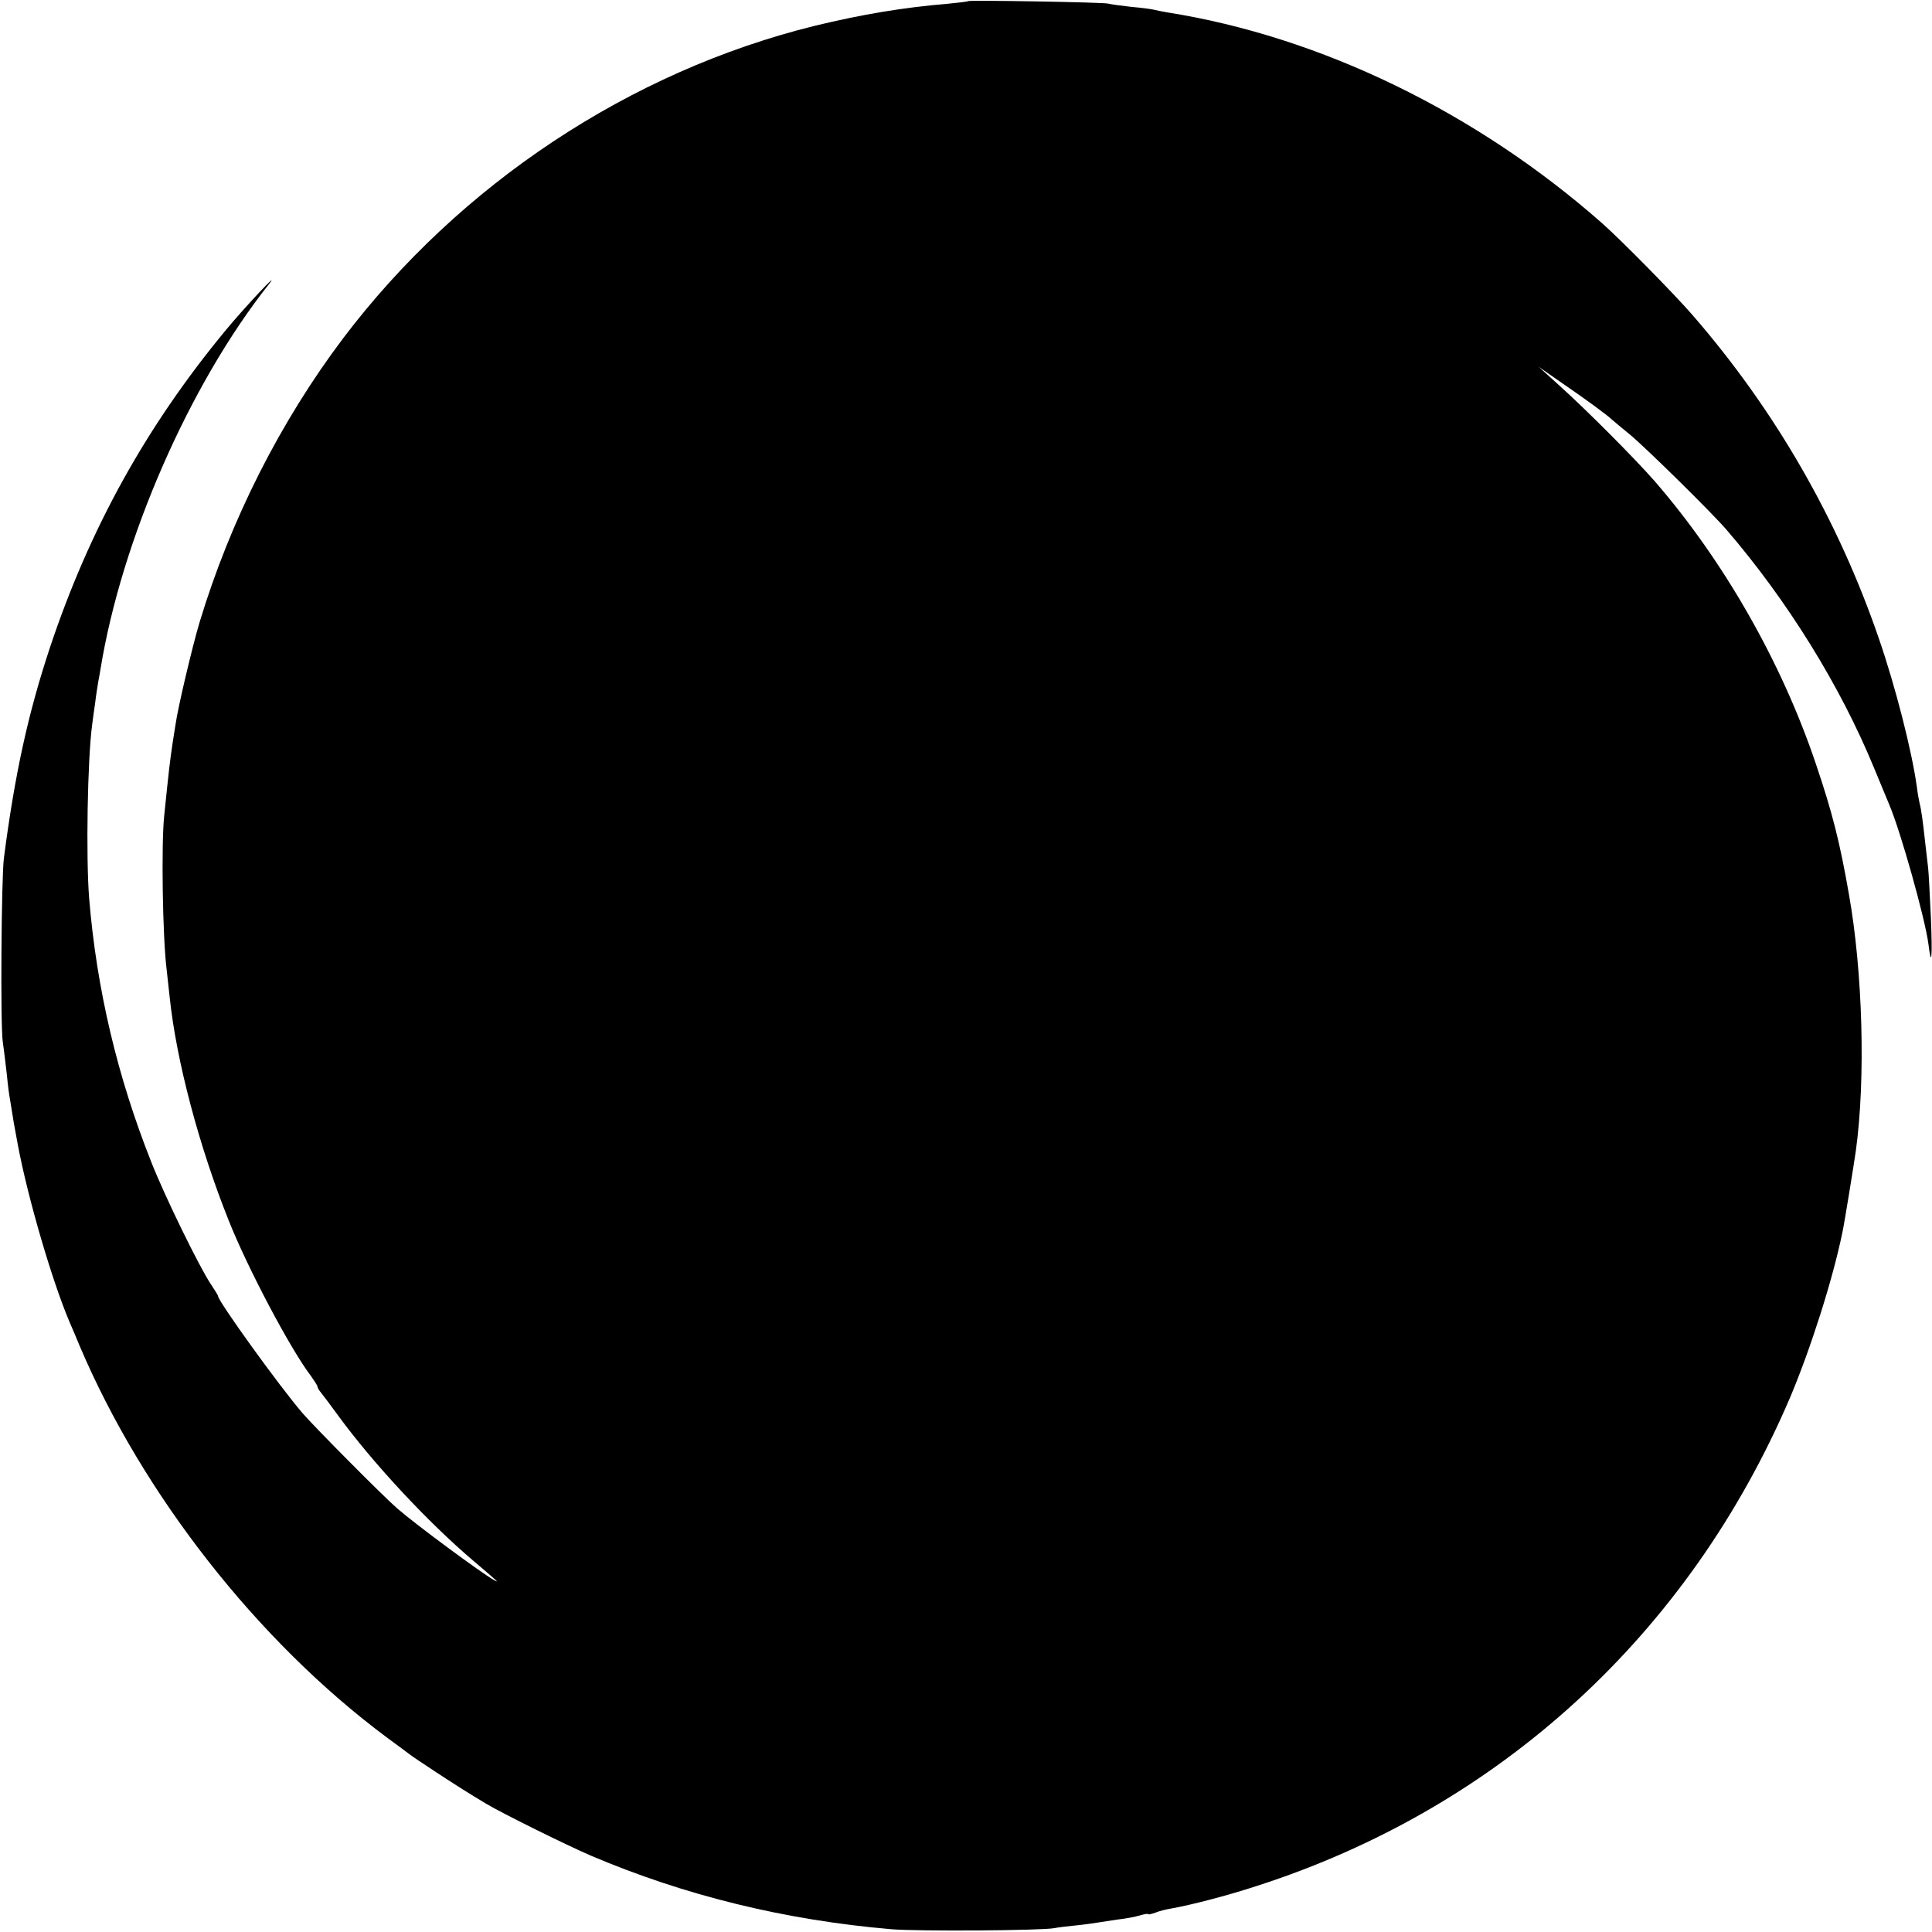 <?xml version="1.0" standalone="no"?>
<!DOCTYPE svg PUBLIC "-//W3C//DTD SVG 20010904//EN"
 "http://www.w3.org/TR/2001/REC-SVG-20010904/DTD/svg10.dtd">
<svg version="1.0" xmlns="http://www.w3.org/2000/svg"
 width="700pt" height="700pt" viewBox="0 0 700 700"
 preserveAspectRatio="xMidYMid meet">
<g transform="translate(0,700) scale(0.1,-0.1)"
fill="#000000" stroke="none">
<path d="M3508 6996 c-1 -2 -37 -6 -78 -10 -156 -13 -307 -38 -480 -80 -667
-165 -1284 -573 -1707 -1132 -227 -301 -408 -658 -520 -1029 -26 -87 -78 -306
-87 -370 -4 -22 -8 -53 -11 -70 -9 -61 -13 -93 -30 -260 -11 -102 -6 -442 9
-560 3 -27 8 -72 11 -100 24 -228 106 -538 214 -808 68 -171 223 -465 298
-563 12 -17 23 -34 23 -37 0 -4 6 -15 14 -24 8 -10 36 -47 62 -83 126 -172
324 -385 489 -525 93 -79 95 -81 75 -70 -45 25 -282 200 -350 259 -53 46 -300
295 -344 346 -85 99 -306 406 -306 424 0 3 -12 22 -26 43 -41 61 -167 318
-216 443 -123 310 -198 627 -225 955 -12 151 -6 506 11 630 2 17 7 53 11 80 3
28 9 61 11 75 3 14 6 34 8 45 76 468 321 1030 610 1395 48 61 -88 -84 -155
-165 -289 -349 -495 -721 -639 -1154 -78 -236 -126 -453 -166 -761 -9 -73 -13
-600 -4 -665 5 -33 11 -87 15 -120 3 -33 8 -72 11 -87 12 -77 16 -99 29 -168
36 -191 124 -492 187 -640 11 -25 27 -63 36 -85 229 -540 645 -1071 1112
-1419 41 -30 80 -59 85 -63 6 -5 48 -33 95 -64 75 -49 119 -77 181 -114 60
-36 291 -150 379 -188 341 -145 704 -234 1090 -267 96 -8 544 -5 590 4 14 3
50 7 80 10 30 3 64 8 76 10 12 2 44 7 72 11 29 3 65 10 82 15 16 5 30 7 30 5
0 -3 11 0 26 5 14 6 39 12 57 15 73 13 201 46 308 81 879 282 1568 912 1935
1771 73 173 153 422 189 596 6 25 43 254 49 297 36 261 25 649 -25 930 -33
189 -60 296 -120 473 -124 368 -334 736 -585 1025 -72 82 -243 254 -344 345
l-75 68 89 -62 c79 -54 161 -114 176 -129 3 -3 32 -27 65 -54 61 -51 296 -282
351 -346 221 -257 412 -566 533 -860 24 -58 49 -118 56 -135 41 -96 130 -413
142 -505 11 -90 15 -52 9 95 -4 83 -8 164 -10 180 -2 17 -7 59 -11 95 -8 74
-14 118 -20 140 -2 8 -7 35 -10 60 -18 129 -77 361 -137 535 -148 432 -377
830 -677 1175 -67 77 -255 268 -326 331 -456 402 -1020 676 -1575 764 -19 3
-42 8 -50 10 -8 2 -44 7 -80 10 -36 4 -74 9 -85 12 -22 5 -501 13 -507 9z"/>
</g>
</svg>

